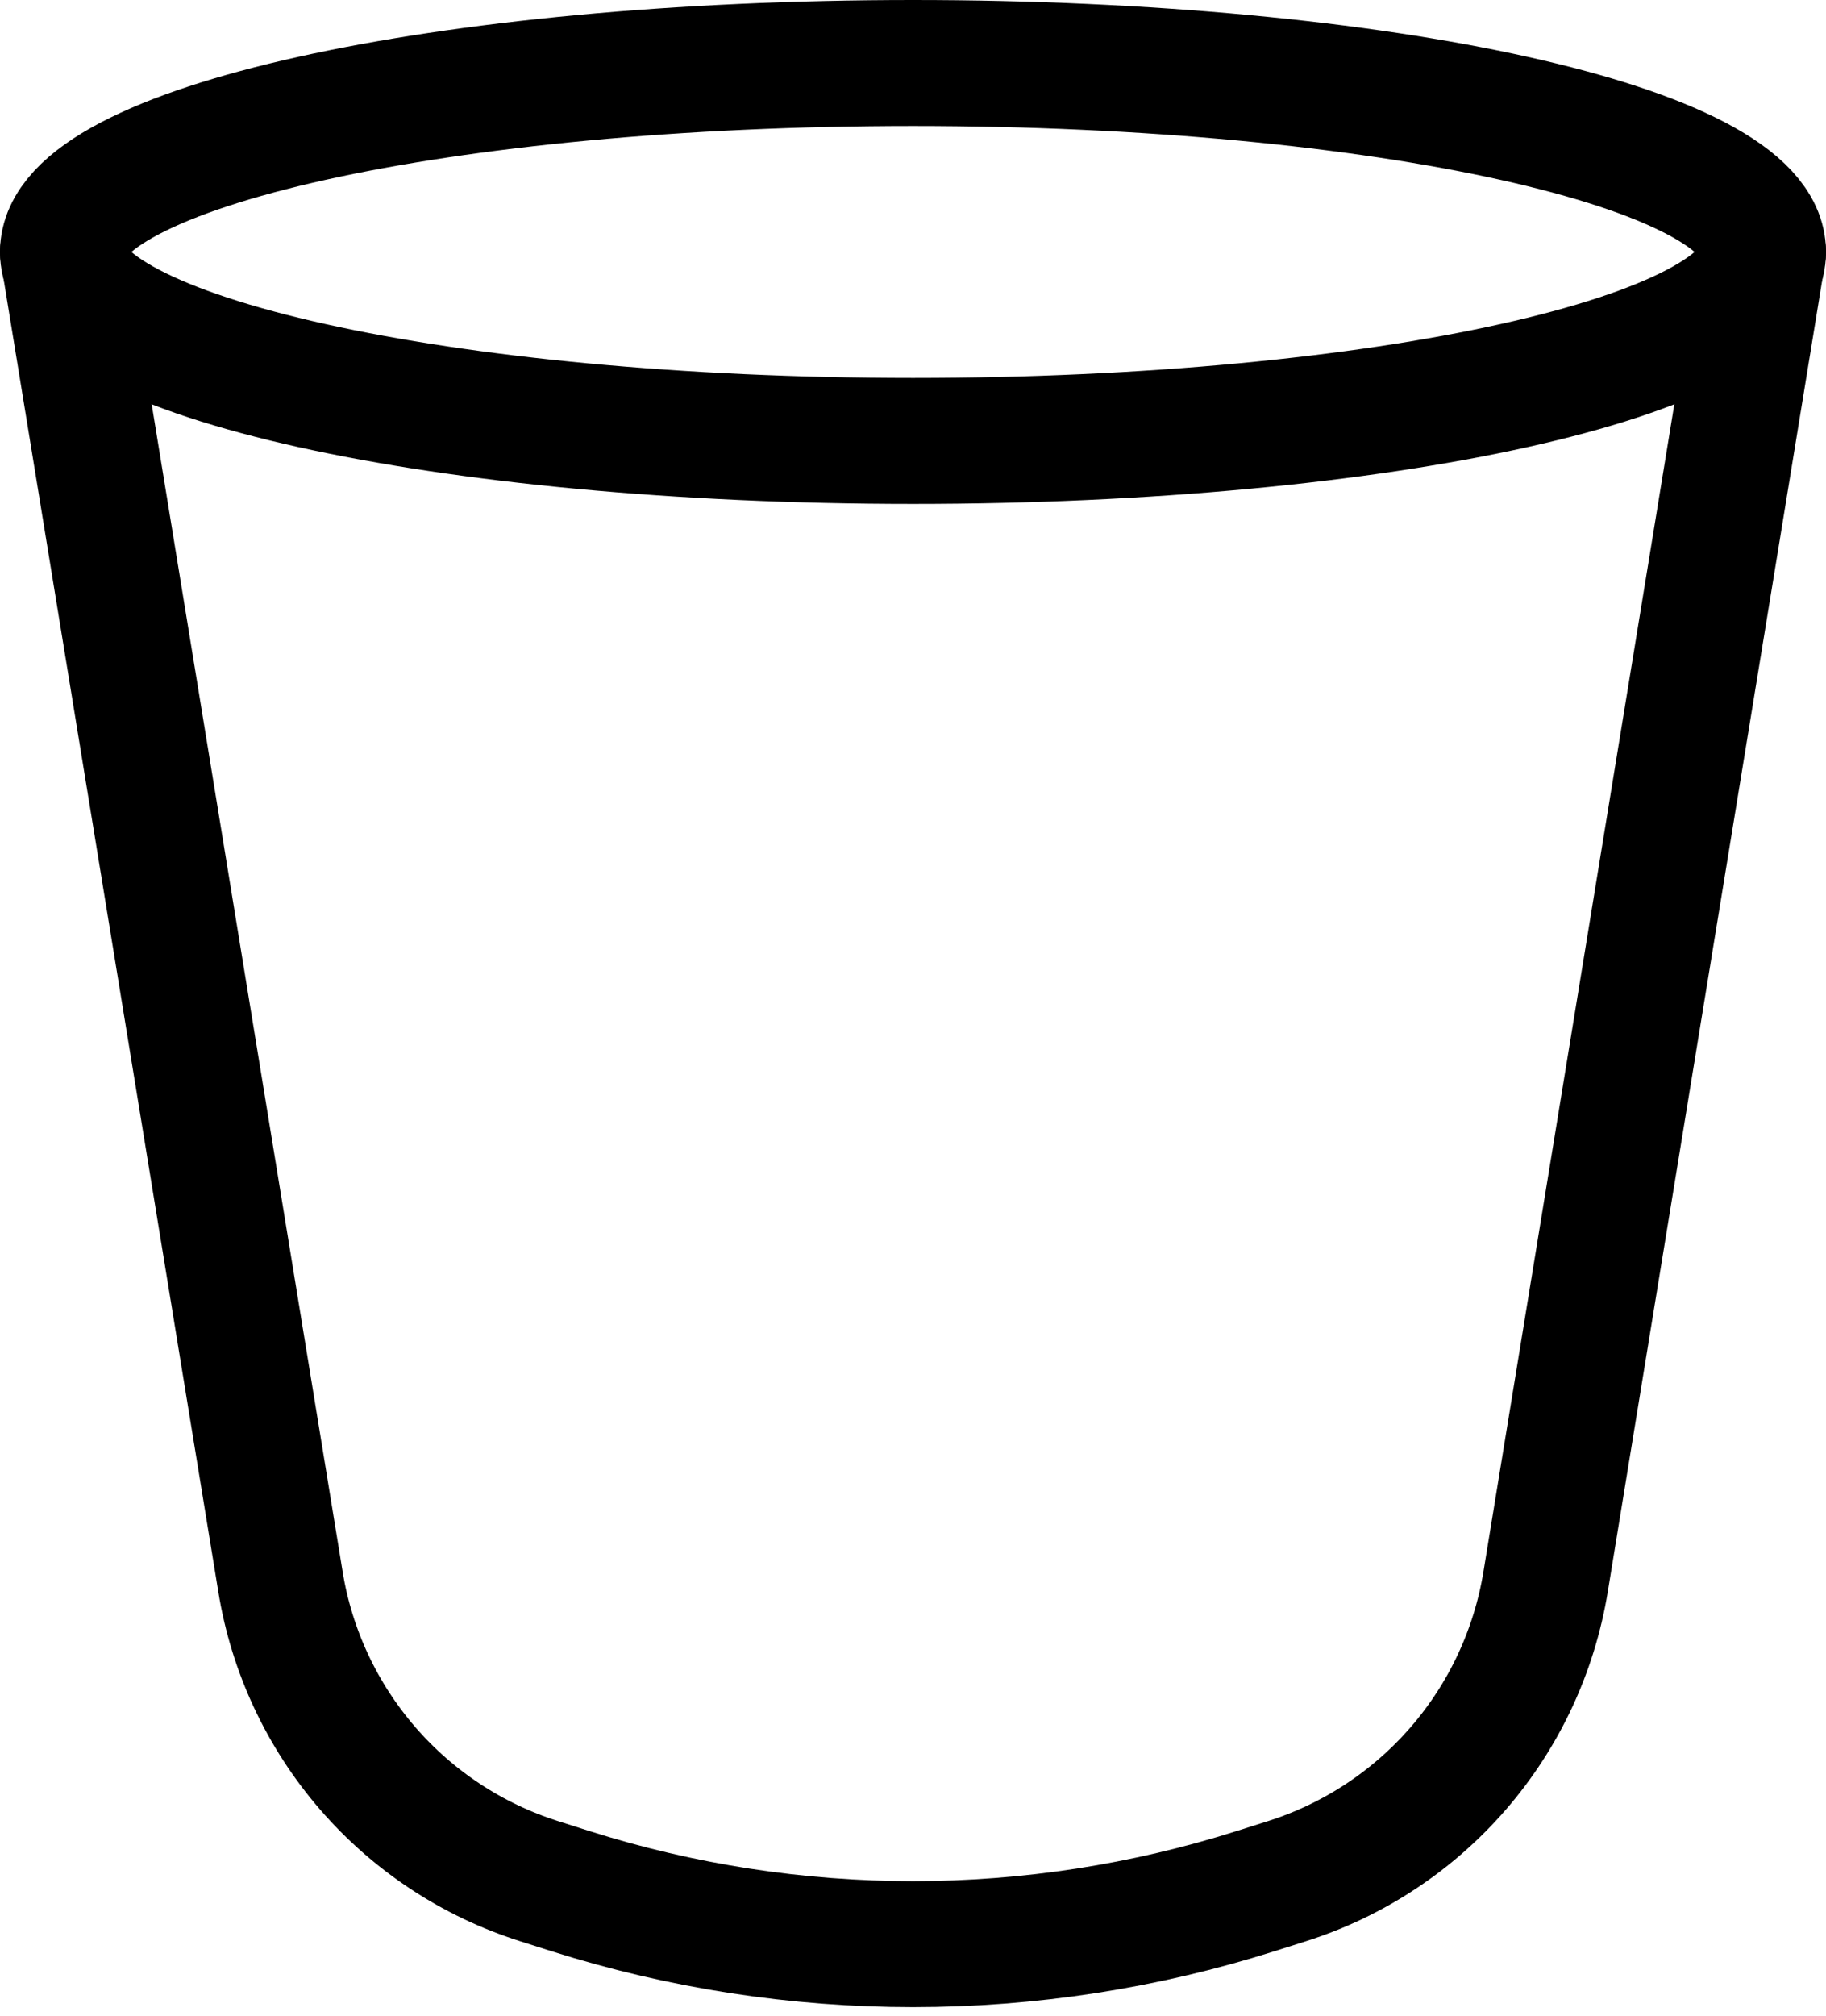 <svg width="29" height="32" viewBox="0 0 29 32" fill="none" xmlns="http://www.w3.org/2000/svg">
<path d="M1 4L4.455 25.114C4.633 26.208 5.112 27.231 5.837 28.07C6.562 28.908 7.505 29.529 8.562 29.864L9.053 30.02C12.597 31.145 16.403 31.145 19.947 30.02L20.439 29.864C21.495 29.529 22.438 28.908 23.163 28.07C23.888 27.232 24.366 26.209 24.546 25.116L28 4" stroke="black" stroke-width="2" stroke-linecap="round" stroke-linejoin="round"/>
<path d="M14.5 7C21.956 7 28 5.657 28 4C28 2.343 21.956 1 14.5 1C7.044 1 1 2.343 1 4C1 5.657 7.044 7 14.5 7Z" stroke="black" stroke-width="2" stroke-linecap="round" stroke-linejoin="round"/>
</svg>
